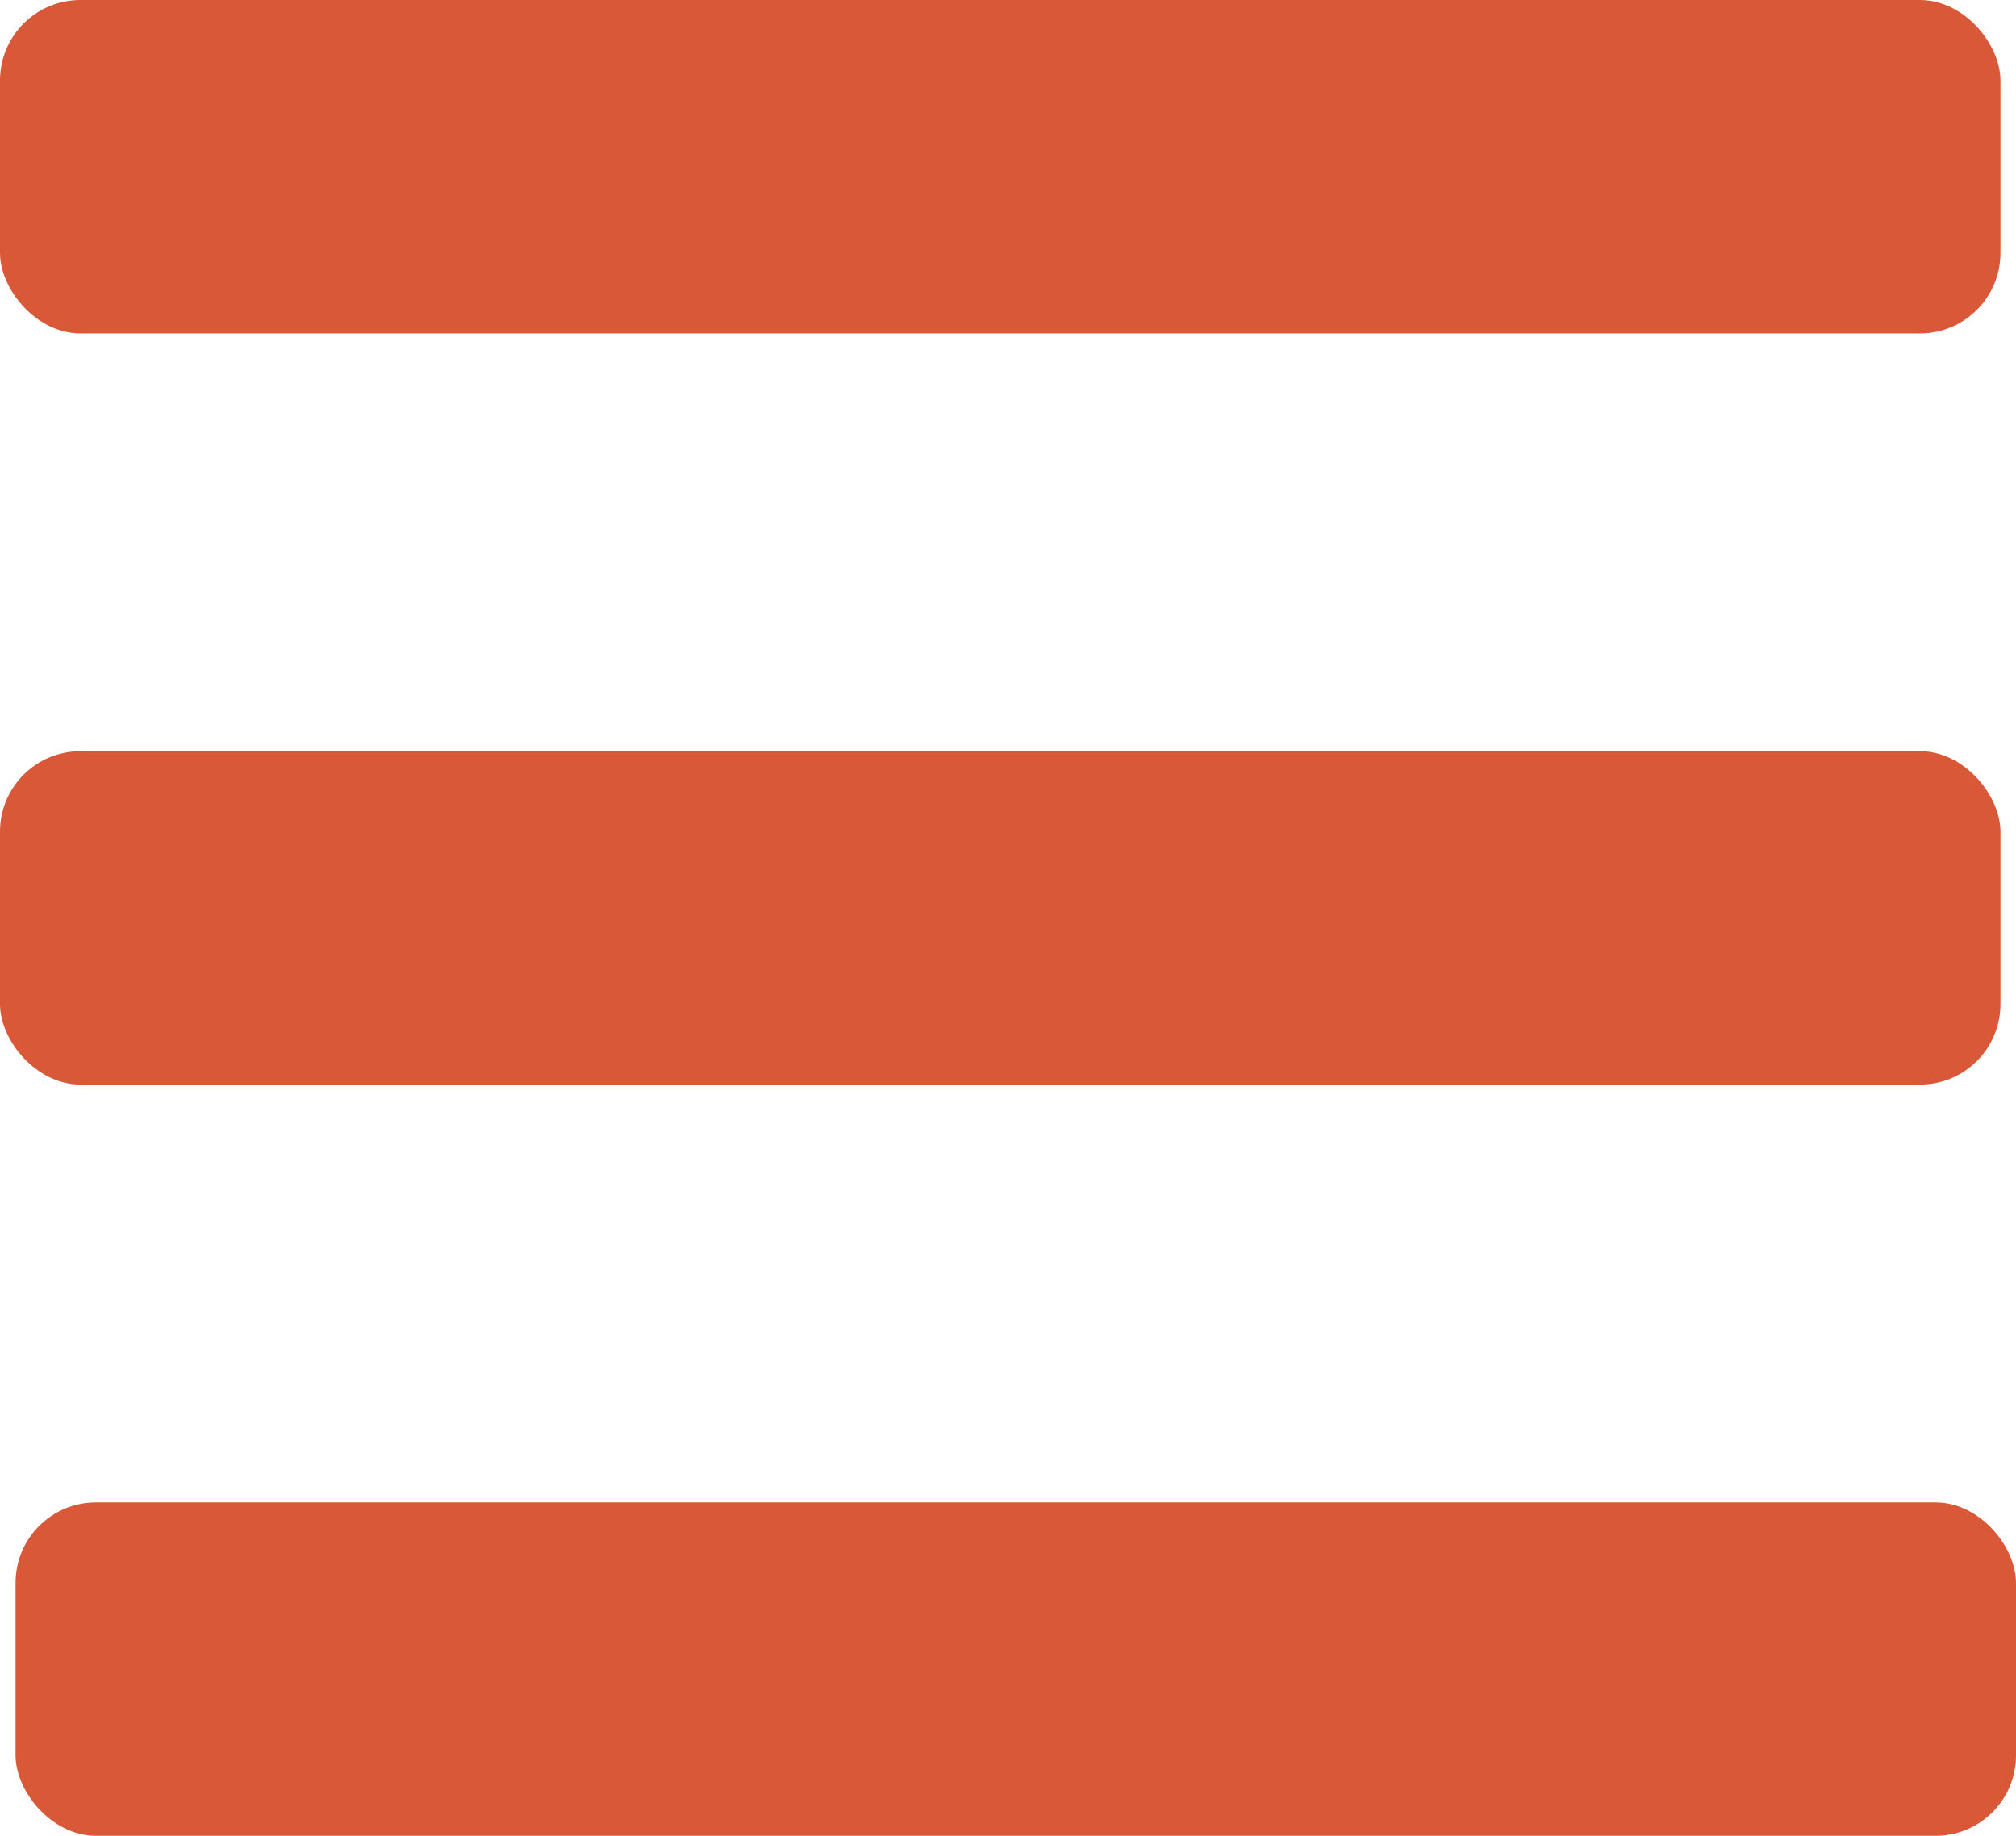 <svg xmlns="http://www.w3.org/2000/svg" viewBox="0 0 54.42 49.56">
  <rect y="20.28" width="54" height="9" rx="2.17" fill="#d85838" />
  <rect x="0.42" y="40.56" width="54" height="9" rx="2.17" fill="#d85838" />
  <rect width="54" height="9" rx="2.17" fill="#d85838" />
</svg>
